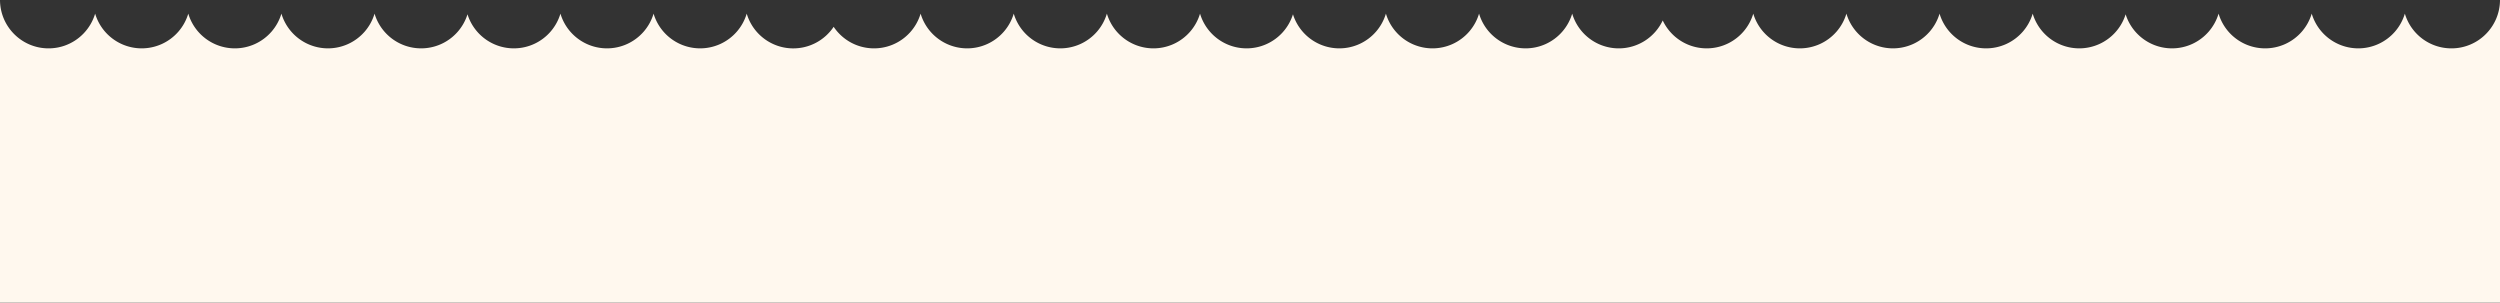<svg xmlns="http://www.w3.org/2000/svg" width="6254" height="757.001" viewBox="0 0 6254 757.001">
  <rect x="0" y="0" width="6254" height="757.001" fill="#333333" stroke="none"/>
  <path id="빼기_5" data-name="빼기 5" d="M6254,879H0V122a122.461,122.461,0,0,0,2.555,24.4,120.879,120.879,0,0,0,18.36,43.272,121.853,121.853,0,0,0,53.4,43.827,120.894,120.894,0,0,0,22.756,7.047,122.335,122.335,0,0,0,63.771-4.055A121.729,121.729,0,0,0,238,156.107a121.554,121.554,0,0,0,233,0,121.553,121.553,0,0,0,233,0,121.554,121.554,0,0,0,233,0,121.555,121.555,0,0,0,232.5,1.645,121.554,121.554,0,0,0,232.5-1.645,121.553,121.553,0,0,0,233,0,121.554,121.554,0,0,0,233,0,121.461,121.461,0,0,0,198.441,55.1,122.291,122.291,0,0,0,19.059-22.15,122.1,122.1,0,0,0,42.888,39.168A121.587,121.587,0,0,0,2303,156.107a121.552,121.552,0,0,0,233,0,121.554,121.554,0,0,0,233,0,121.553,121.553,0,0,0,233,0,121.556,121.556,0,0,0,232.5,1.645,121.554,121.554,0,0,0,232.5-1.645,121.552,121.552,0,0,0,233,0,121.555,121.555,0,0,0,233,0,121.554,121.554,0,0,0,182.453,67.45,122.023,122.023,0,0,0,44.047-50.392A121.557,121.557,0,0,0,4386,156.107a121.552,121.552,0,0,0,233,0,121.554,121.554,0,0,0,233,0,121.552,121.552,0,0,0,233,0,121.556,121.556,0,0,0,232.5,1.645,121.555,121.555,0,0,0,232.5-1.645,121.552,121.552,0,0,0,233,0,121.556,121.556,0,0,0,233,0A121.38,121.38,0,0,0,6132.5,243a122.455,122.455,0,0,0,24.417-2.454,120.851,120.851,0,0,0,43.344-18.181,121.877,121.877,0,0,0,44.028-53.188,120.926,120.926,0,0,0,7.142-22.7A122.29,122.29,0,0,0,6254,122.091V879Z" transform="translate(0 -122)" fill="#fff8ee"/>
</svg>
